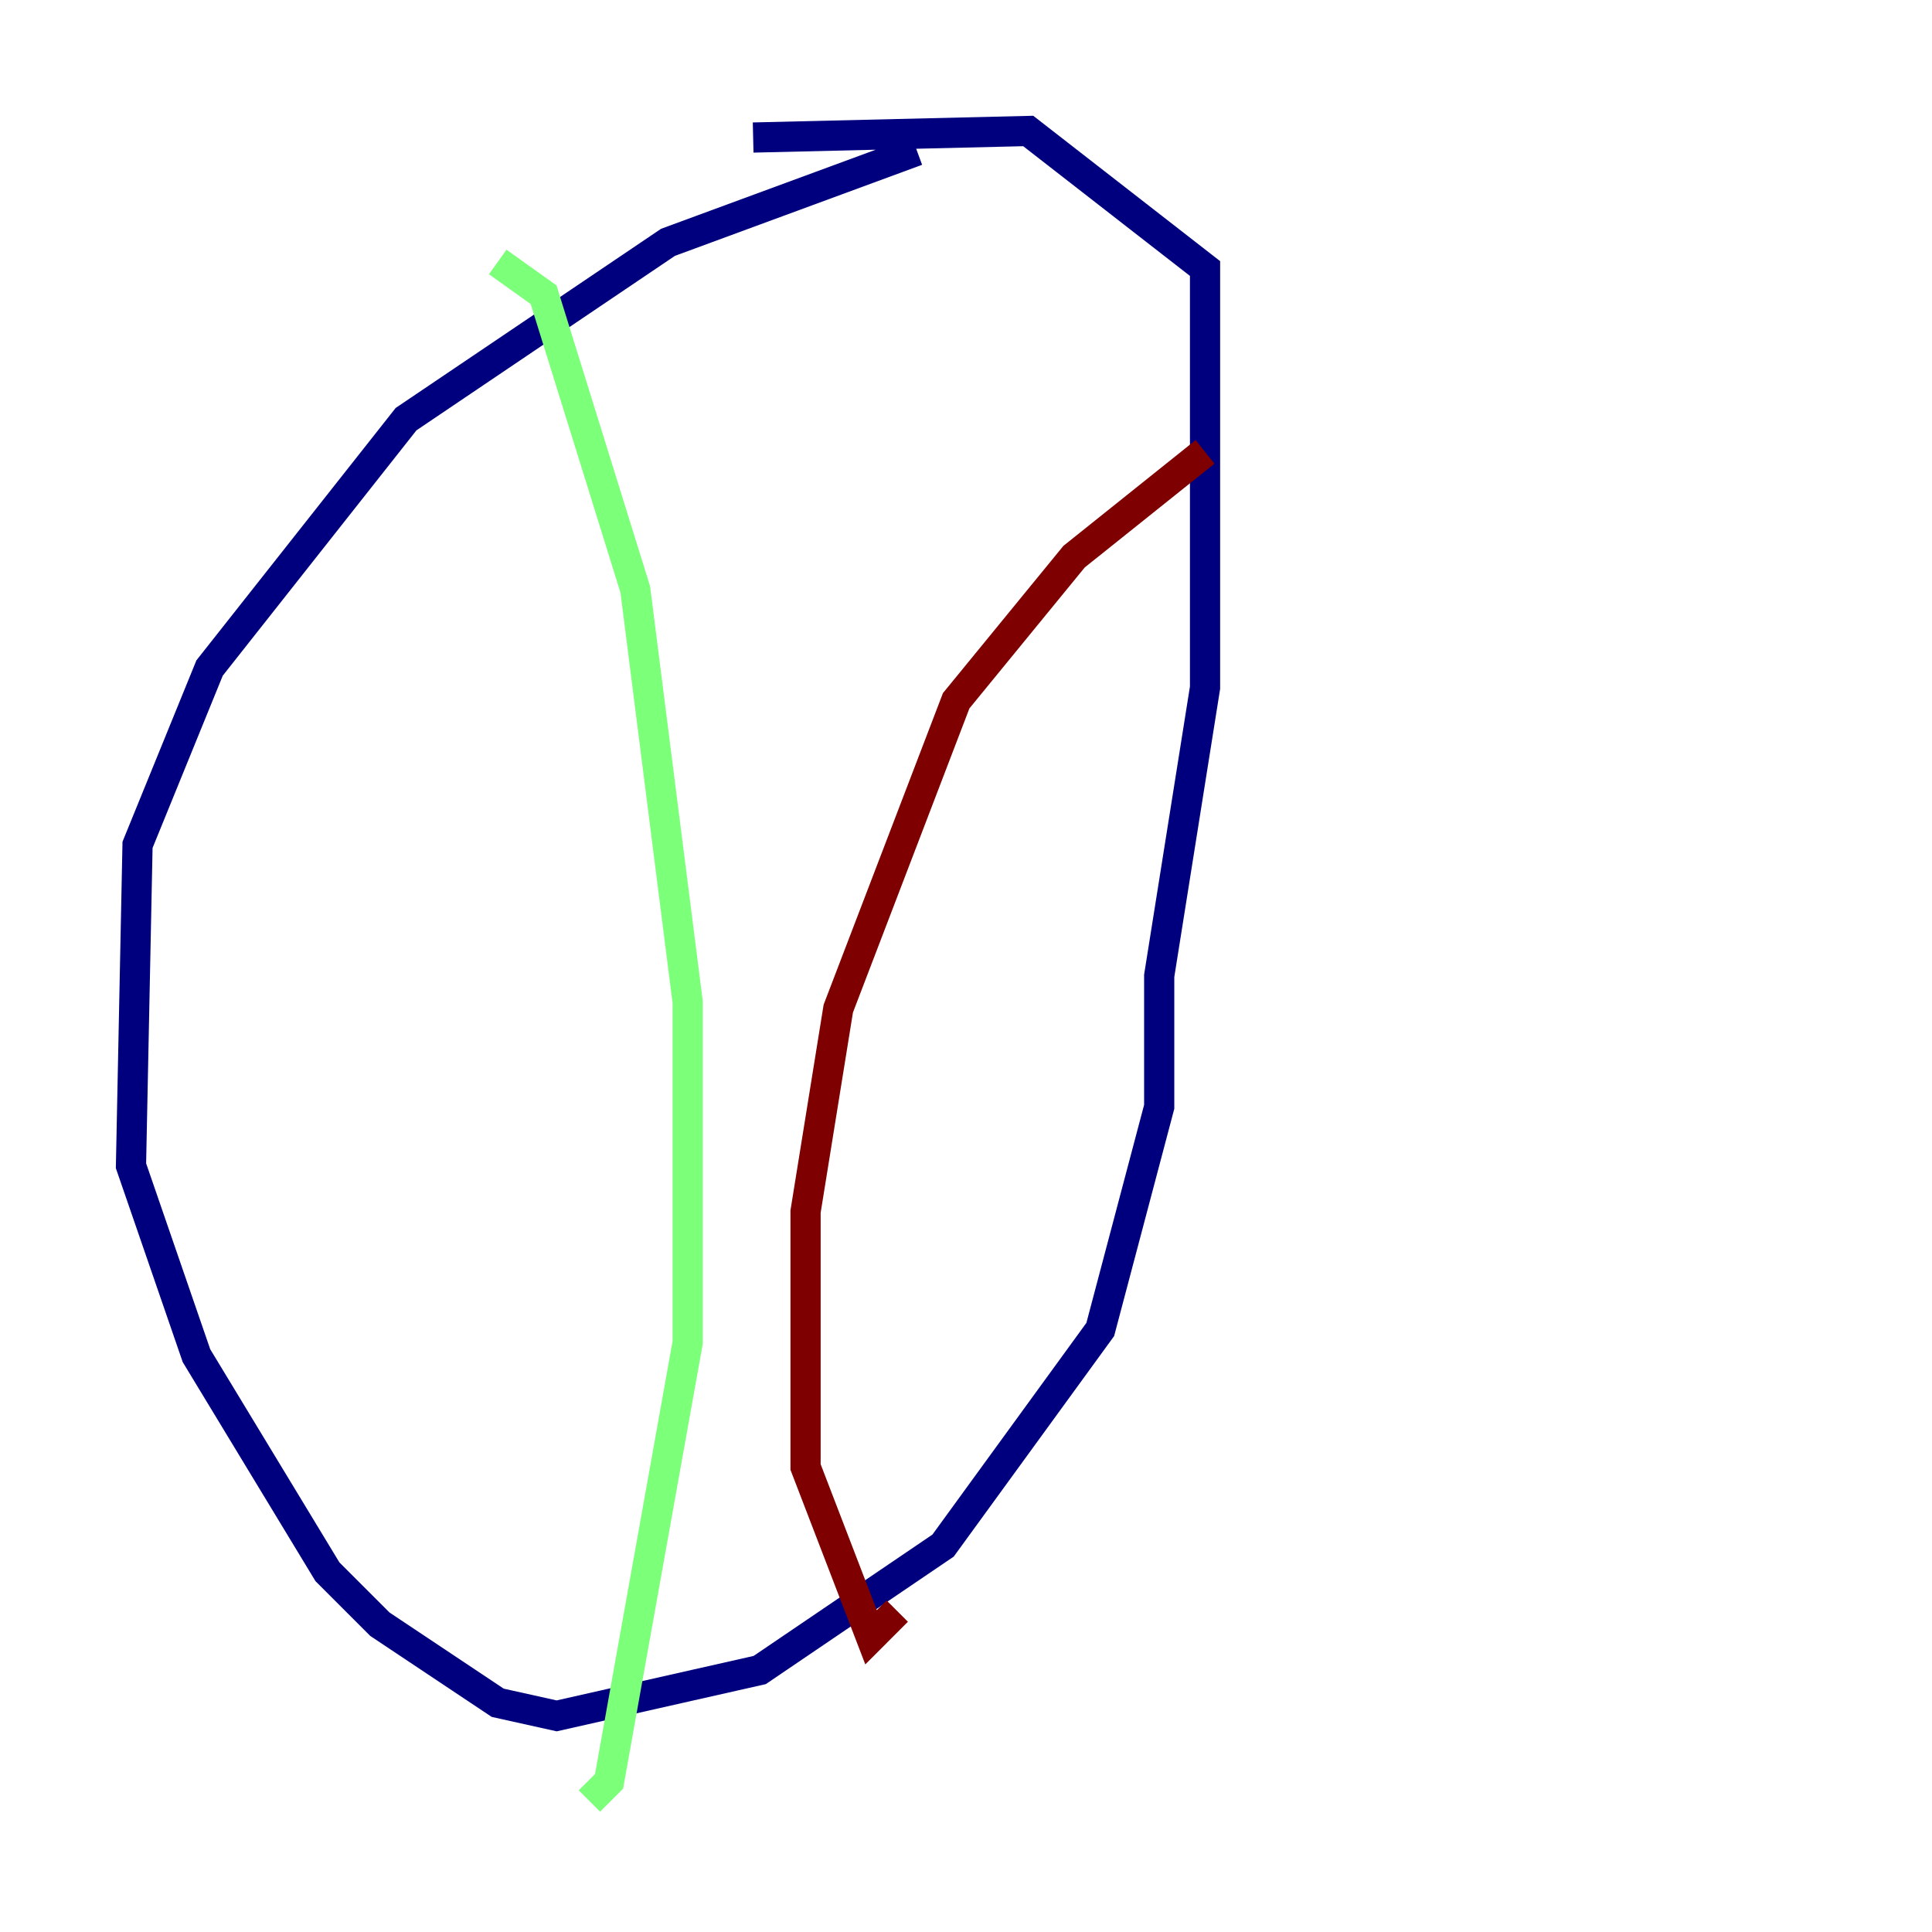 <?xml version="1.0" encoding="utf-8" ?>
<svg baseProfile="tiny" height="128" version="1.2" viewBox="0,0,128,128" width="128" xmlns="http://www.w3.org/2000/svg" xmlns:ev="http://www.w3.org/2001/xml-events" xmlns:xlink="http://www.w3.org/1999/xlink"><defs /><polyline fill="none" points="60.746,9.98 44.258,16.054 26.902,27.77 13.885,44.258 9.112,55.973 8.678,77.234 13.017,89.817 21.695,104.136 25.166,107.607 32.976,112.814 36.881,113.681 50.332,110.644 62.481,102.4 72.895,88.081 76.8,73.329 76.8,64.651 79.837,45.559 79.837,17.79 68.122,8.678 49.898,9.112" stroke="#00007f" stroke-width="2" /><polyline fill="none" points="32.976,17.356 36.014,19.525 42.088,39.051 45.559,66.386 45.559,88.949 40.352,118.02 39.051,119.322" stroke="#7cff79" stroke-width="2" /><polyline fill="none" points="79.837,29.939 71.159,36.881 63.349,46.427 55.539,66.82 53.37,80.271 53.37,97.193 57.709,108.475 59.444,106.739" stroke="#7f0000" stroke-width="2" /></svg>